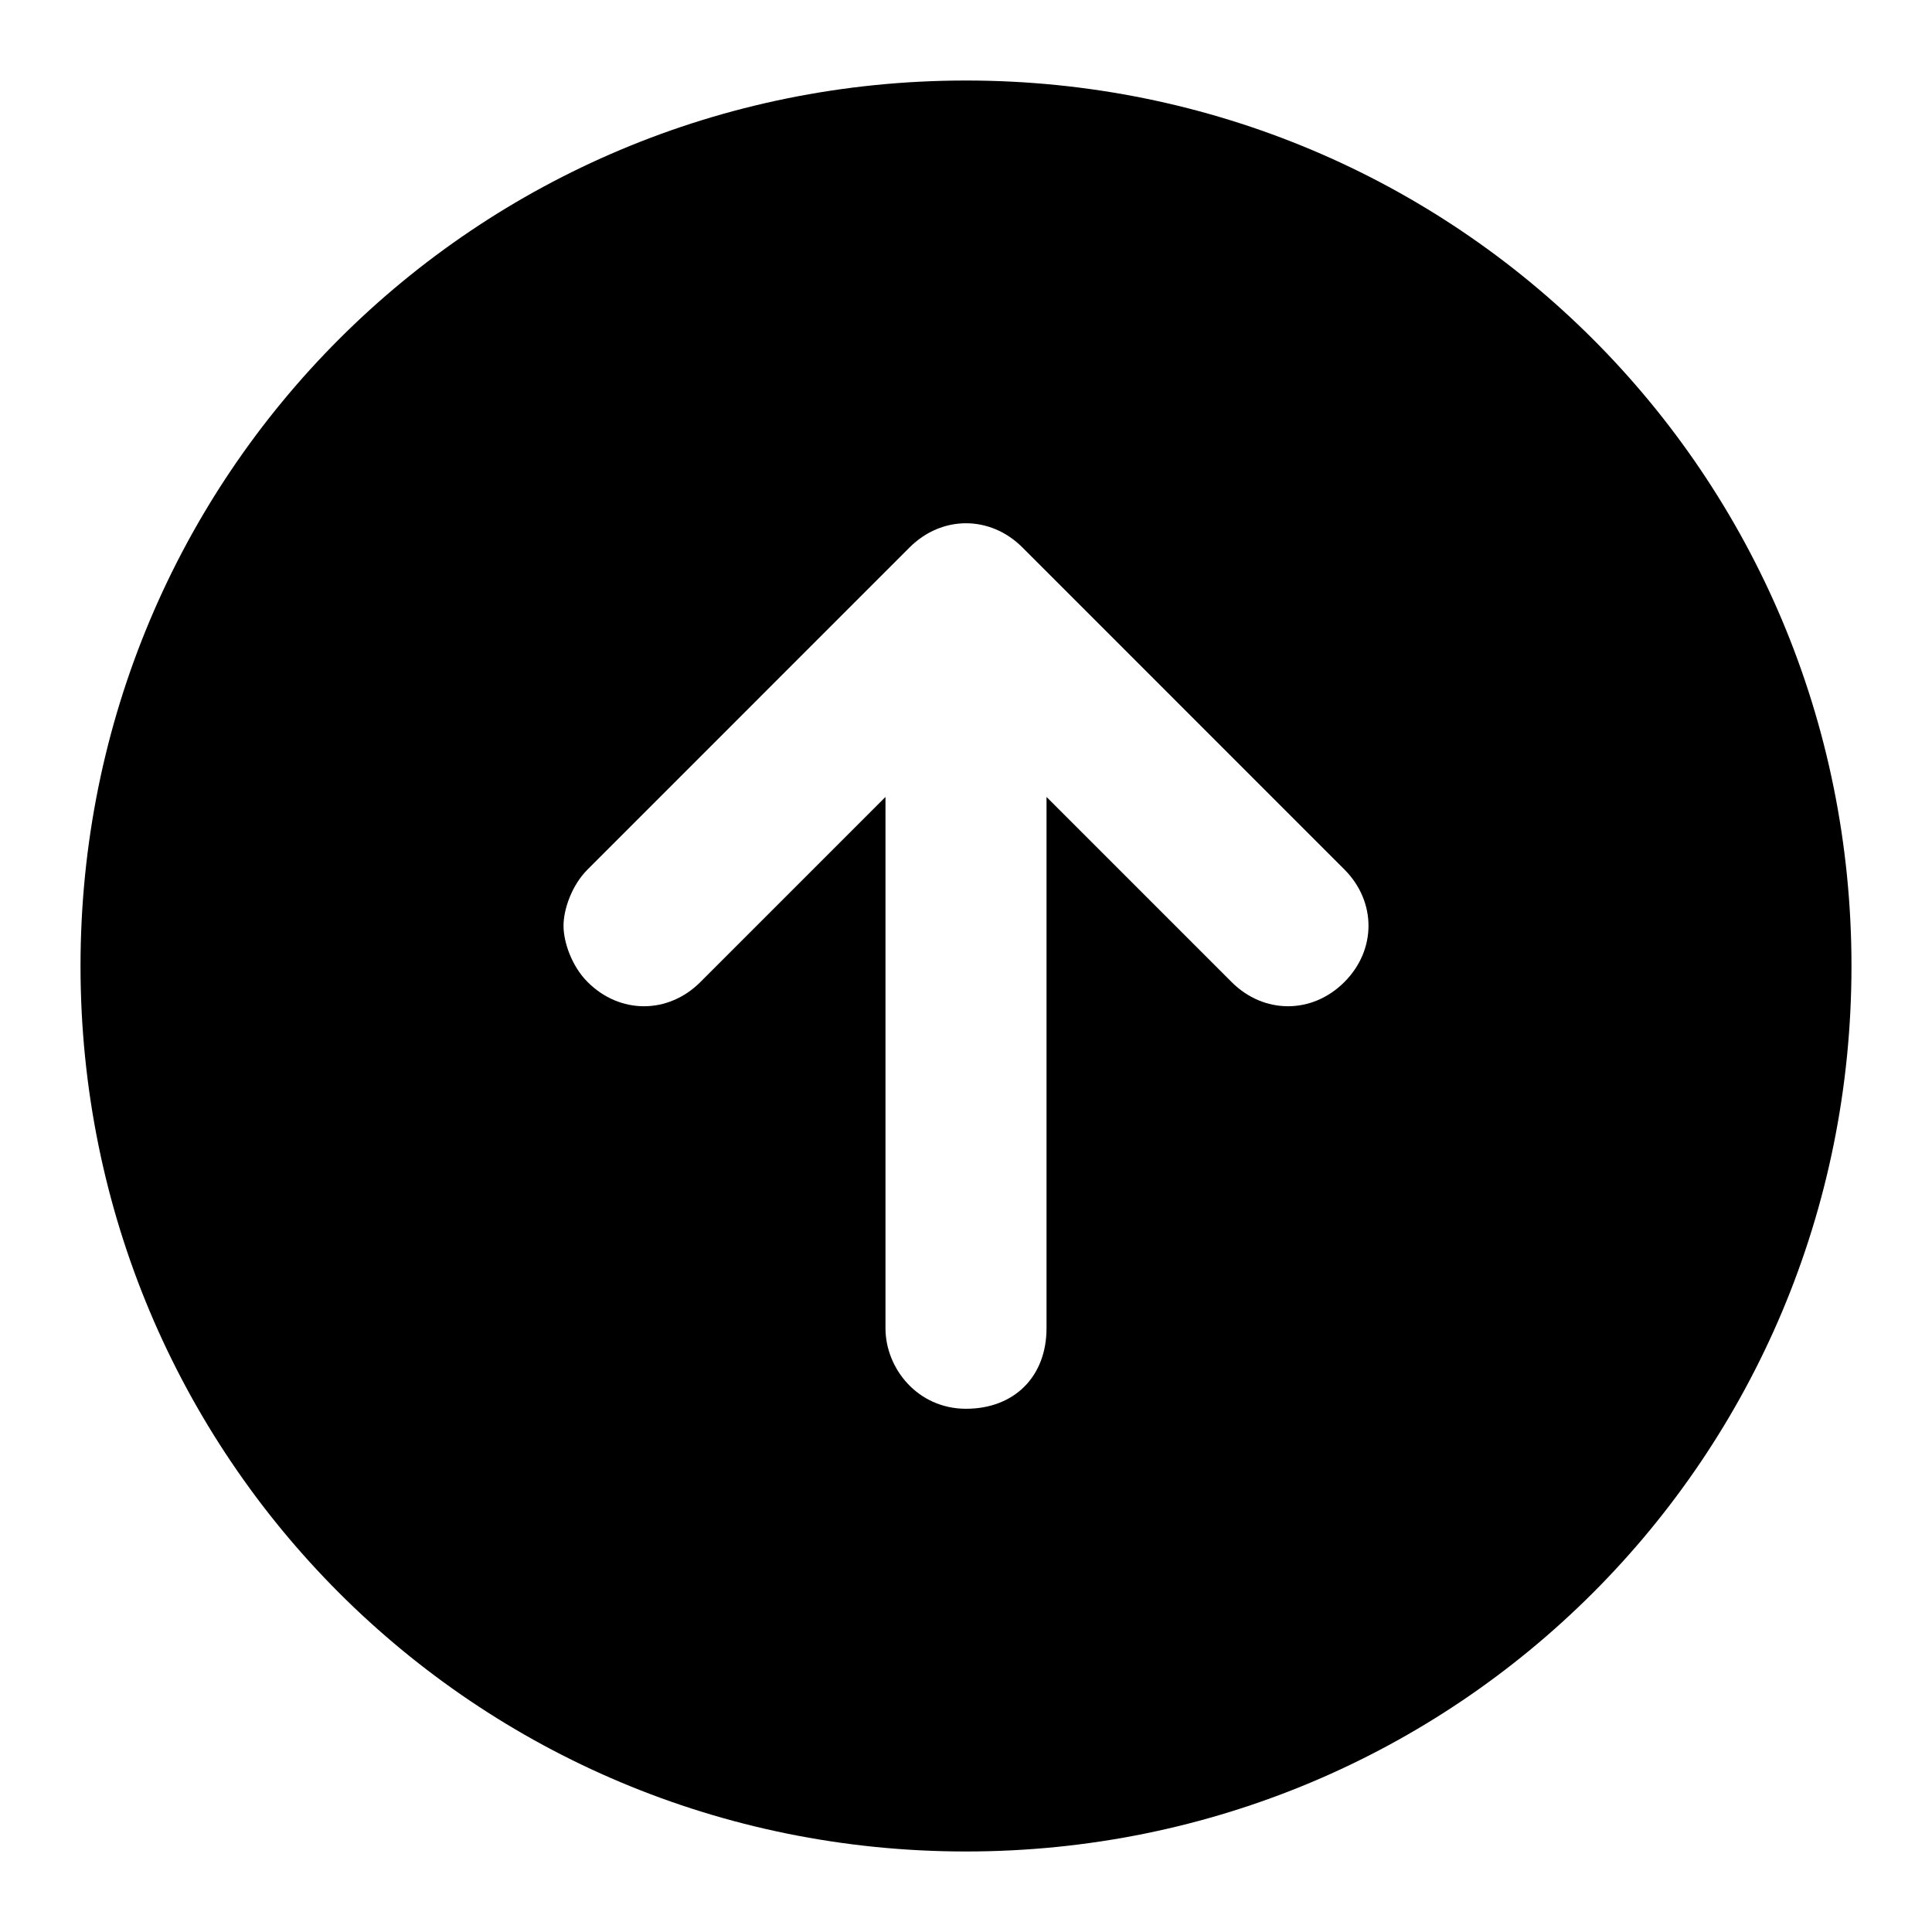 <svg width="34" height="34" viewBox="0 0 34 34" fill="#d4d4d4" xmlns="http://www.w3.org/2000/svg">
<path fill="currentColor" d="M32.583 17C32.583 8.358 25.642 1.417 17 1.417C8.358 1.417 1.417 8.358 1.417 17C1.417 25.642 8.358 32.583 17 32.583C25.642 32.583 32.583 25.642 32.583 17ZM15.583 23.375L15.583 14.025L12.325 17.283C11.758 17.85 10.908 17.85 10.342 17.283C10.058 17 9.917 16.575 9.917 16.292C9.917 16.008 10.058 15.583 10.342 15.3L16.008 9.633C16.575 9.067 17.425 9.067 17.992 9.633L23.658 15.3C24.225 15.867 24.225 16.717 23.658 17.283C23.092 17.85 22.242 17.85 21.675 17.283L18.417 14.025L18.417 23.375C18.417 24.225 17.85 24.792 17 24.792C16.15 24.792 15.583 24.083 15.583 23.375Z"/>
</svg>
